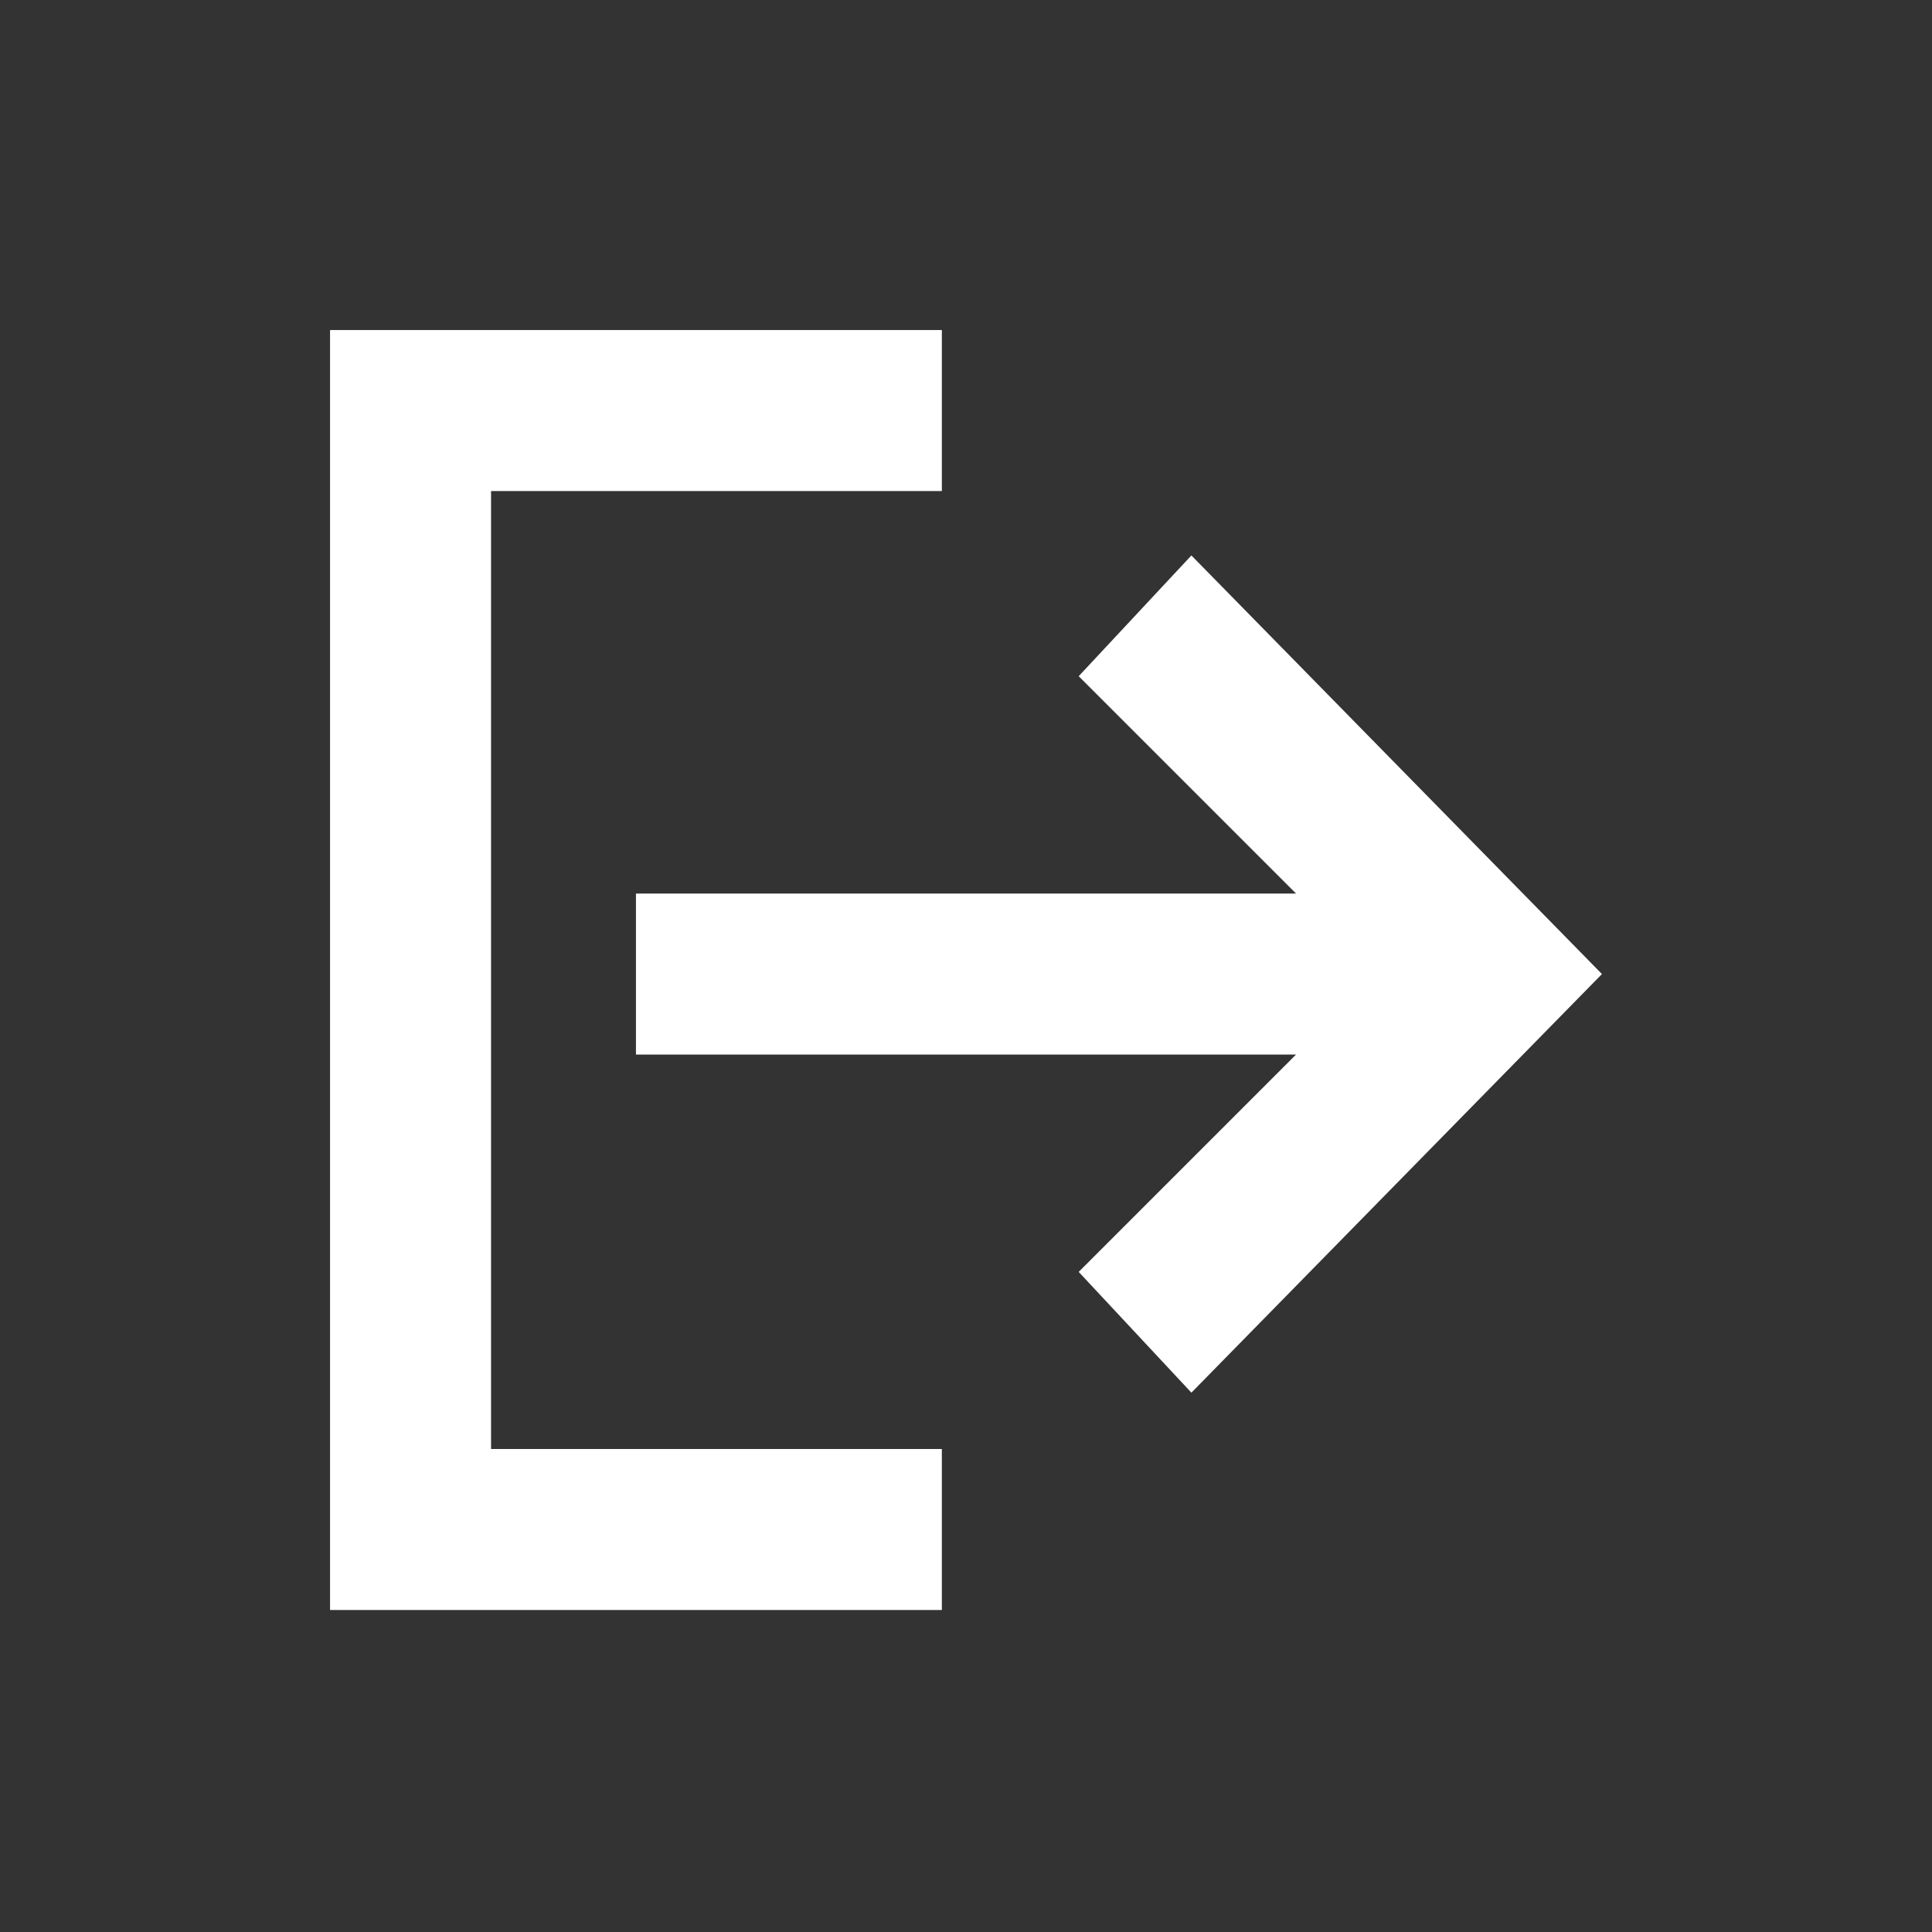 <?xml version="1.0" encoding="utf-8"?>
<!-- Generator: Adobe Illustrator 18.0.0, SVG Export Plug-In . SVG Version: 6.00 Build 0)  -->
<!DOCTYPE svg PUBLIC "-//W3C//DTD SVG 1.1//EN" "http://www.w3.org/Graphics/SVG/1.1/DTD/svg11.dtd">
<svg version="1.1" id="Calque_1" xmlns="http://www.w3.org/2000/svg" xmlns:xlink="http://www.w3.org/1999/xlink" x="0px" y="0px"
	 viewBox="0 0 24 24" enable-background="new 0 0 24 24" xml:space="preserve">
<rect x="0" y="0" width="24" height="24" fill="#333333" stroke="none"/>
<path fill="none" d="M0,0h24v24H0V0z"/>
<g>
	<polygon fill="#FFFFFF" points="6.1,6.1 11.7,6.1 11.7,4.1 6.1,4.1 4.1,4.1 4.1,6.1 4.1,18 4.1,20 6.1,20 11.7,20 11.7,18 6.1,18 	
		"/>
	<polygon fill="#FFFFFF" points="14.8,6.9 13.4,8.4 16.1,11.1 7.9,11.1 7.9,13.1 16.1,13.1 13.4,15.8 14.8,17.3 19.9,12.1 	"/>
</g>
</svg>
